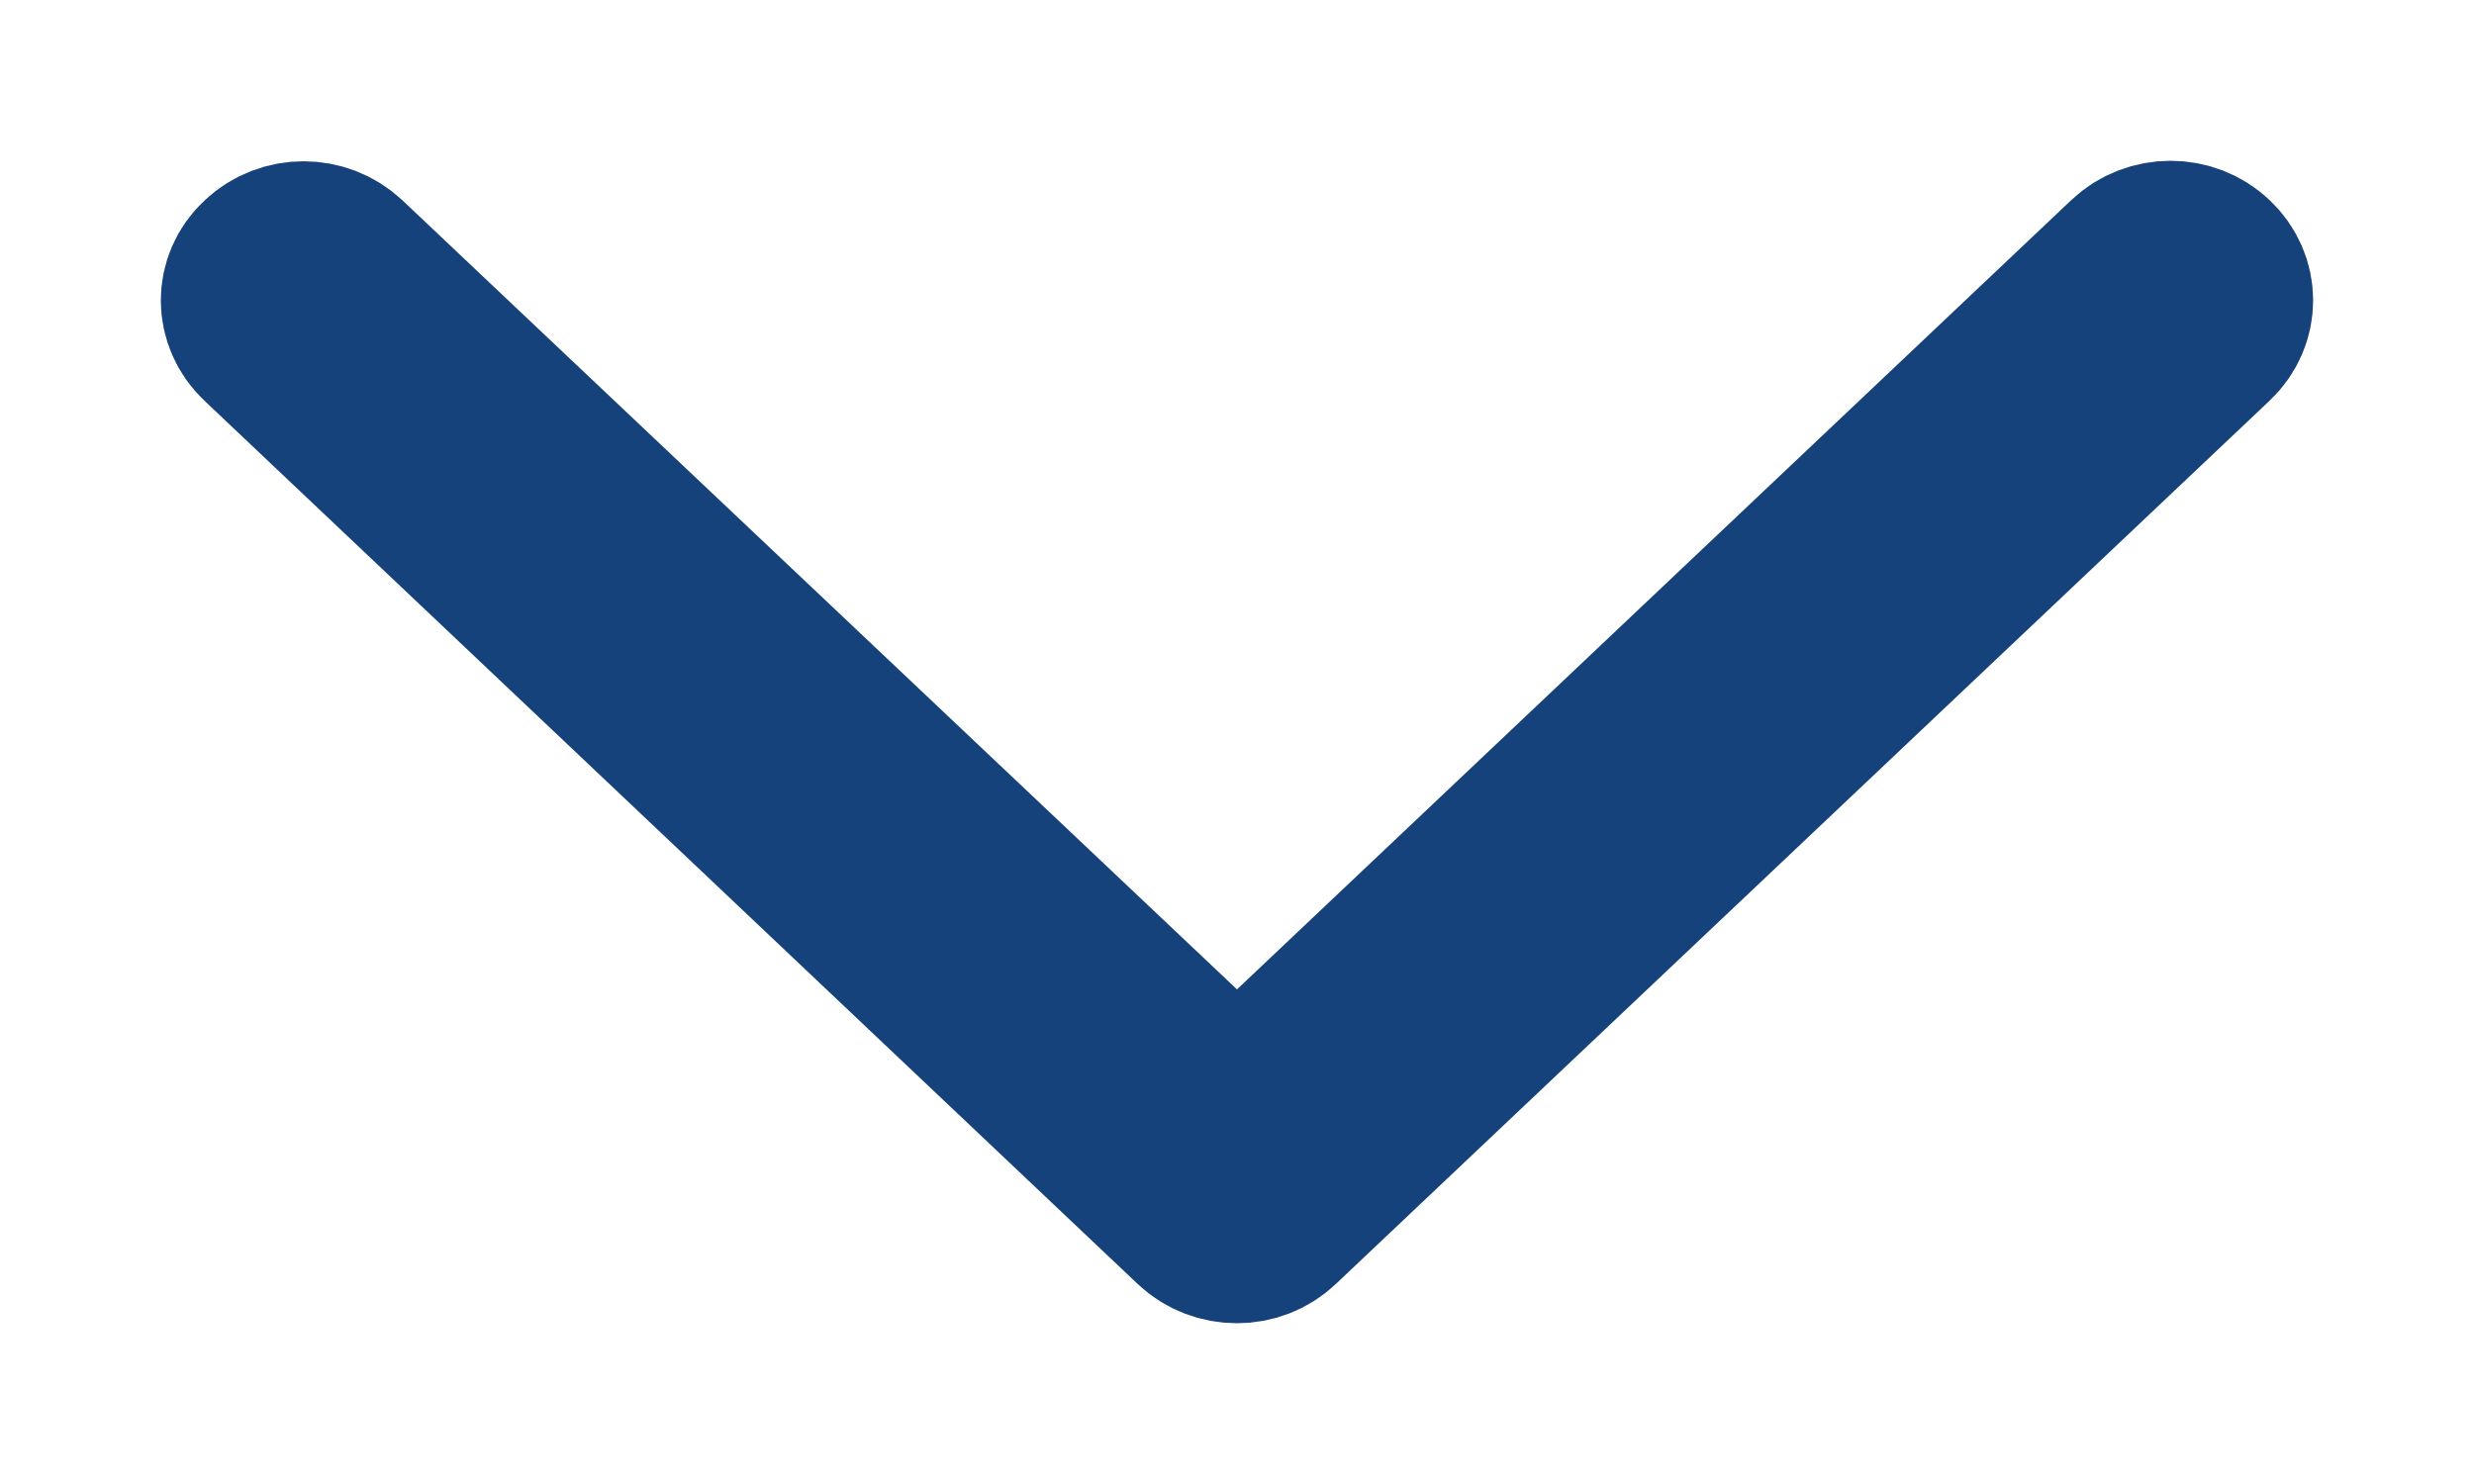 <svg width="10" height="6" viewBox="0 0 10 6" fill="none" xmlns="http://www.w3.org/2000/svg">
<path d="M5 4.482L8.613 1.063C8.702 0.979 8.845 0.979 8.933 1.063C9.022 1.147 9.022 1.282 8.933 1.366L5.159 4.937C5.071 5.021 4.928 5.021 4.839 4.937L1.067 1.366C1.023 1.325 1 1.269 1 1.215C1 1.161 1.022 1.106 1.067 1.065C1.156 0.981 1.298 0.981 1.387 1.065L5 4.482Z" fill="#15427A" stroke="#15427A" stroke-width="0.7"/>
</svg>
